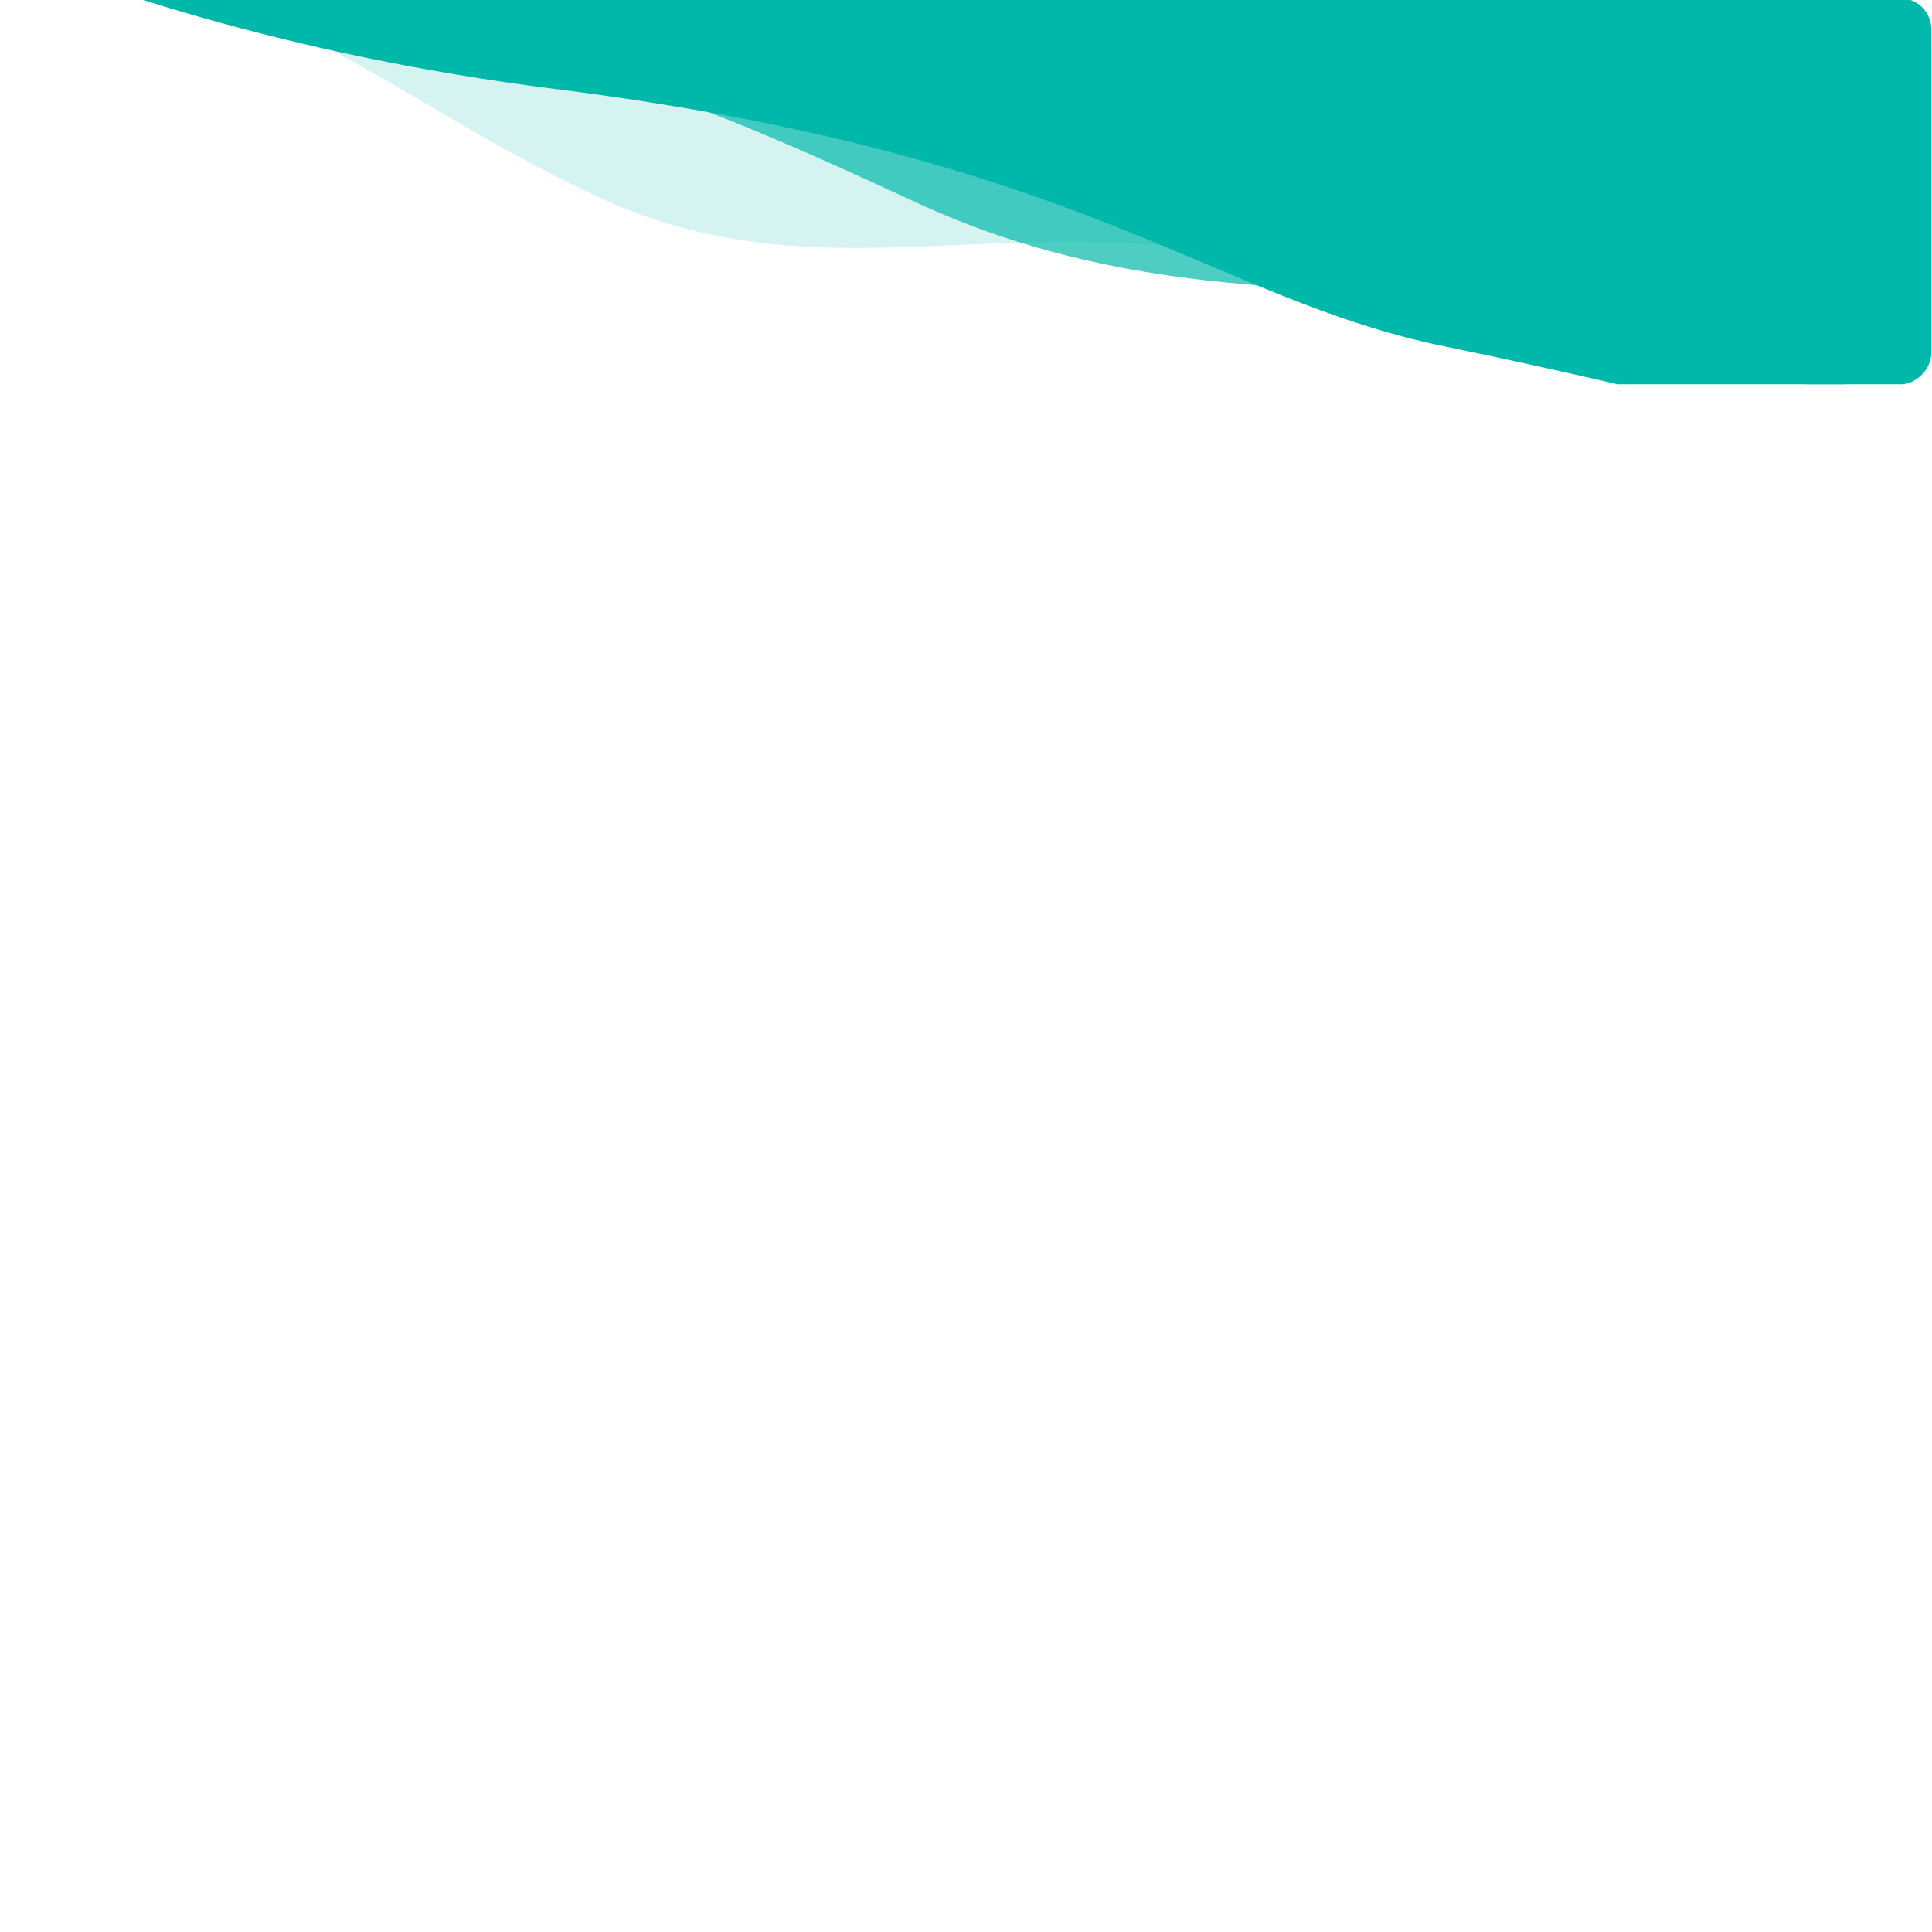 <svg xmlns="http://www.w3.org/2000/svg" xmlns:xlink="http://www.w3.org/1999/xlink" version="1.1" width="1000" height="1000" viewBox="0 0 1000 1000" xml:space="preserve">
<desc>Created with Fabric.js 3.5.0</desc>
<defs>
</defs>
<rect x="0" y="0" width="100%" height="100%" fill="#ffffff"/>
<g transform="matrix(0 -2.714 2.579 0 469.202 99.173)" id="135352">
<g style="" vector-effect="non-scaling-stroke">
		<g transform="matrix(0.974 0.225 -0.225 0.974 18.176 -19.612)" id="Path_213" clip-path="url(#CLIPPATH_1)">
<clipPath id="CLIPPATH_1">
	<rect transform="matrix(0.974 -0.225 0.225 0.974 -13.298 23.198)" id="Rectangle_59" x="-36.8" y="-205.821" rx="6" ry="6" width="73.6" height="411.643"/>
</clipPath>
<path style="stroke: none; stroke-width: 1; stroke-dasharray: none; stroke-linecap: butt; stroke-dashoffset: 0; stroke-linejoin: miter; stroke-miterlimit: 4; is-custom-font: none; font-file-url: none; fill: rgb(195,238,235); fill-rule: nonzero; opacity: 0.7;" transform=" translate(-30.181, -167.24)" d="M 13.567 334.483 s 10.565 -33.309 5.984 -81.709 S -6.686 174.332 2.059 129.827 S 26.63 61.4 17.469 28.576 S 60.363 0.2 60.363 0.2 V 329.548 Z" stroke-linecap="round"/>
</g>
		<g transform="matrix(0.974 0.225 -0.225 0.974 73.745 11.556)" id="Path_215" clip-path="url(#CLIPPATH_2)">
<clipPath id="CLIPPATH_2">
	<rect transform="matrix(0.974 -0.225 0.225 0.974 -74.454 5.329)" id="Rectangle_59" x="-36.8" y="-205.821" rx="6" ry="6" width="73.6" height="411.643"/>
</clipPath>
<path style="stroke: none; stroke-width: 1; stroke-dasharray: none; stroke-linecap: butt; stroke-dashoffset: 0; stroke-linejoin: miter; stroke-miterlimit: 4; is-custom-font: none; font-file-url: none; fill: rgb(0,184,169); fill-rule: nonzero; opacity: 0.695;" transform=" translate(-79.136, -202.216)" d="M 158.273 0 C 151.609 0.84 45.907 3.225 34.4 8.78 C 4.348 23.277 4.005 83.553 9.128 109.142 s 4.943 43.419 -6 100.488 s 10.2 102.859 11.763 144.811 S 2.234 399.081 2.234 399.081 l 156.038 5.352 Z" stroke-linecap="round"/>
</g>
		<g transform="matrix(0.974 0.225 -0.225 0.974 64.326 48.14)" id="Path_216" clip-path="url(#CLIPPATH_3)">
<clipPath id="CLIPPATH_3">
	<rect transform="matrix(0.974 -0.225 0.225 0.974 -73.507 -32.435)" id="Rectangle_59" x="-36.8" y="-205.821" rx="6" ry="6" width="73.6" height="411.643"/>
</clipPath>
<path style="stroke: none; stroke-width: 1; stroke-dasharray: none; stroke-linecap: butt; stroke-dashoffset: 0; stroke-linejoin: miter; stroke-miterlimit: 4; is-custom-font: none; font-file-url: none; fill: rgb(0,184,169); fill-rule: nonzero; opacity: 1;" transform=" translate(-80.563, -278.525)" d="M 158.648 0 L 24.227 0.8 S -1.351 66.155 10.214 172.824 S 0.9 310.192 2.574 358.118 S 2.272 429.6 6.82 471.057 s -1.206 71.926 -1.206 71.926 l 153.033 14.067 Z" stroke-linecap="round"/>
</g>
</g>
</g>
</svg>